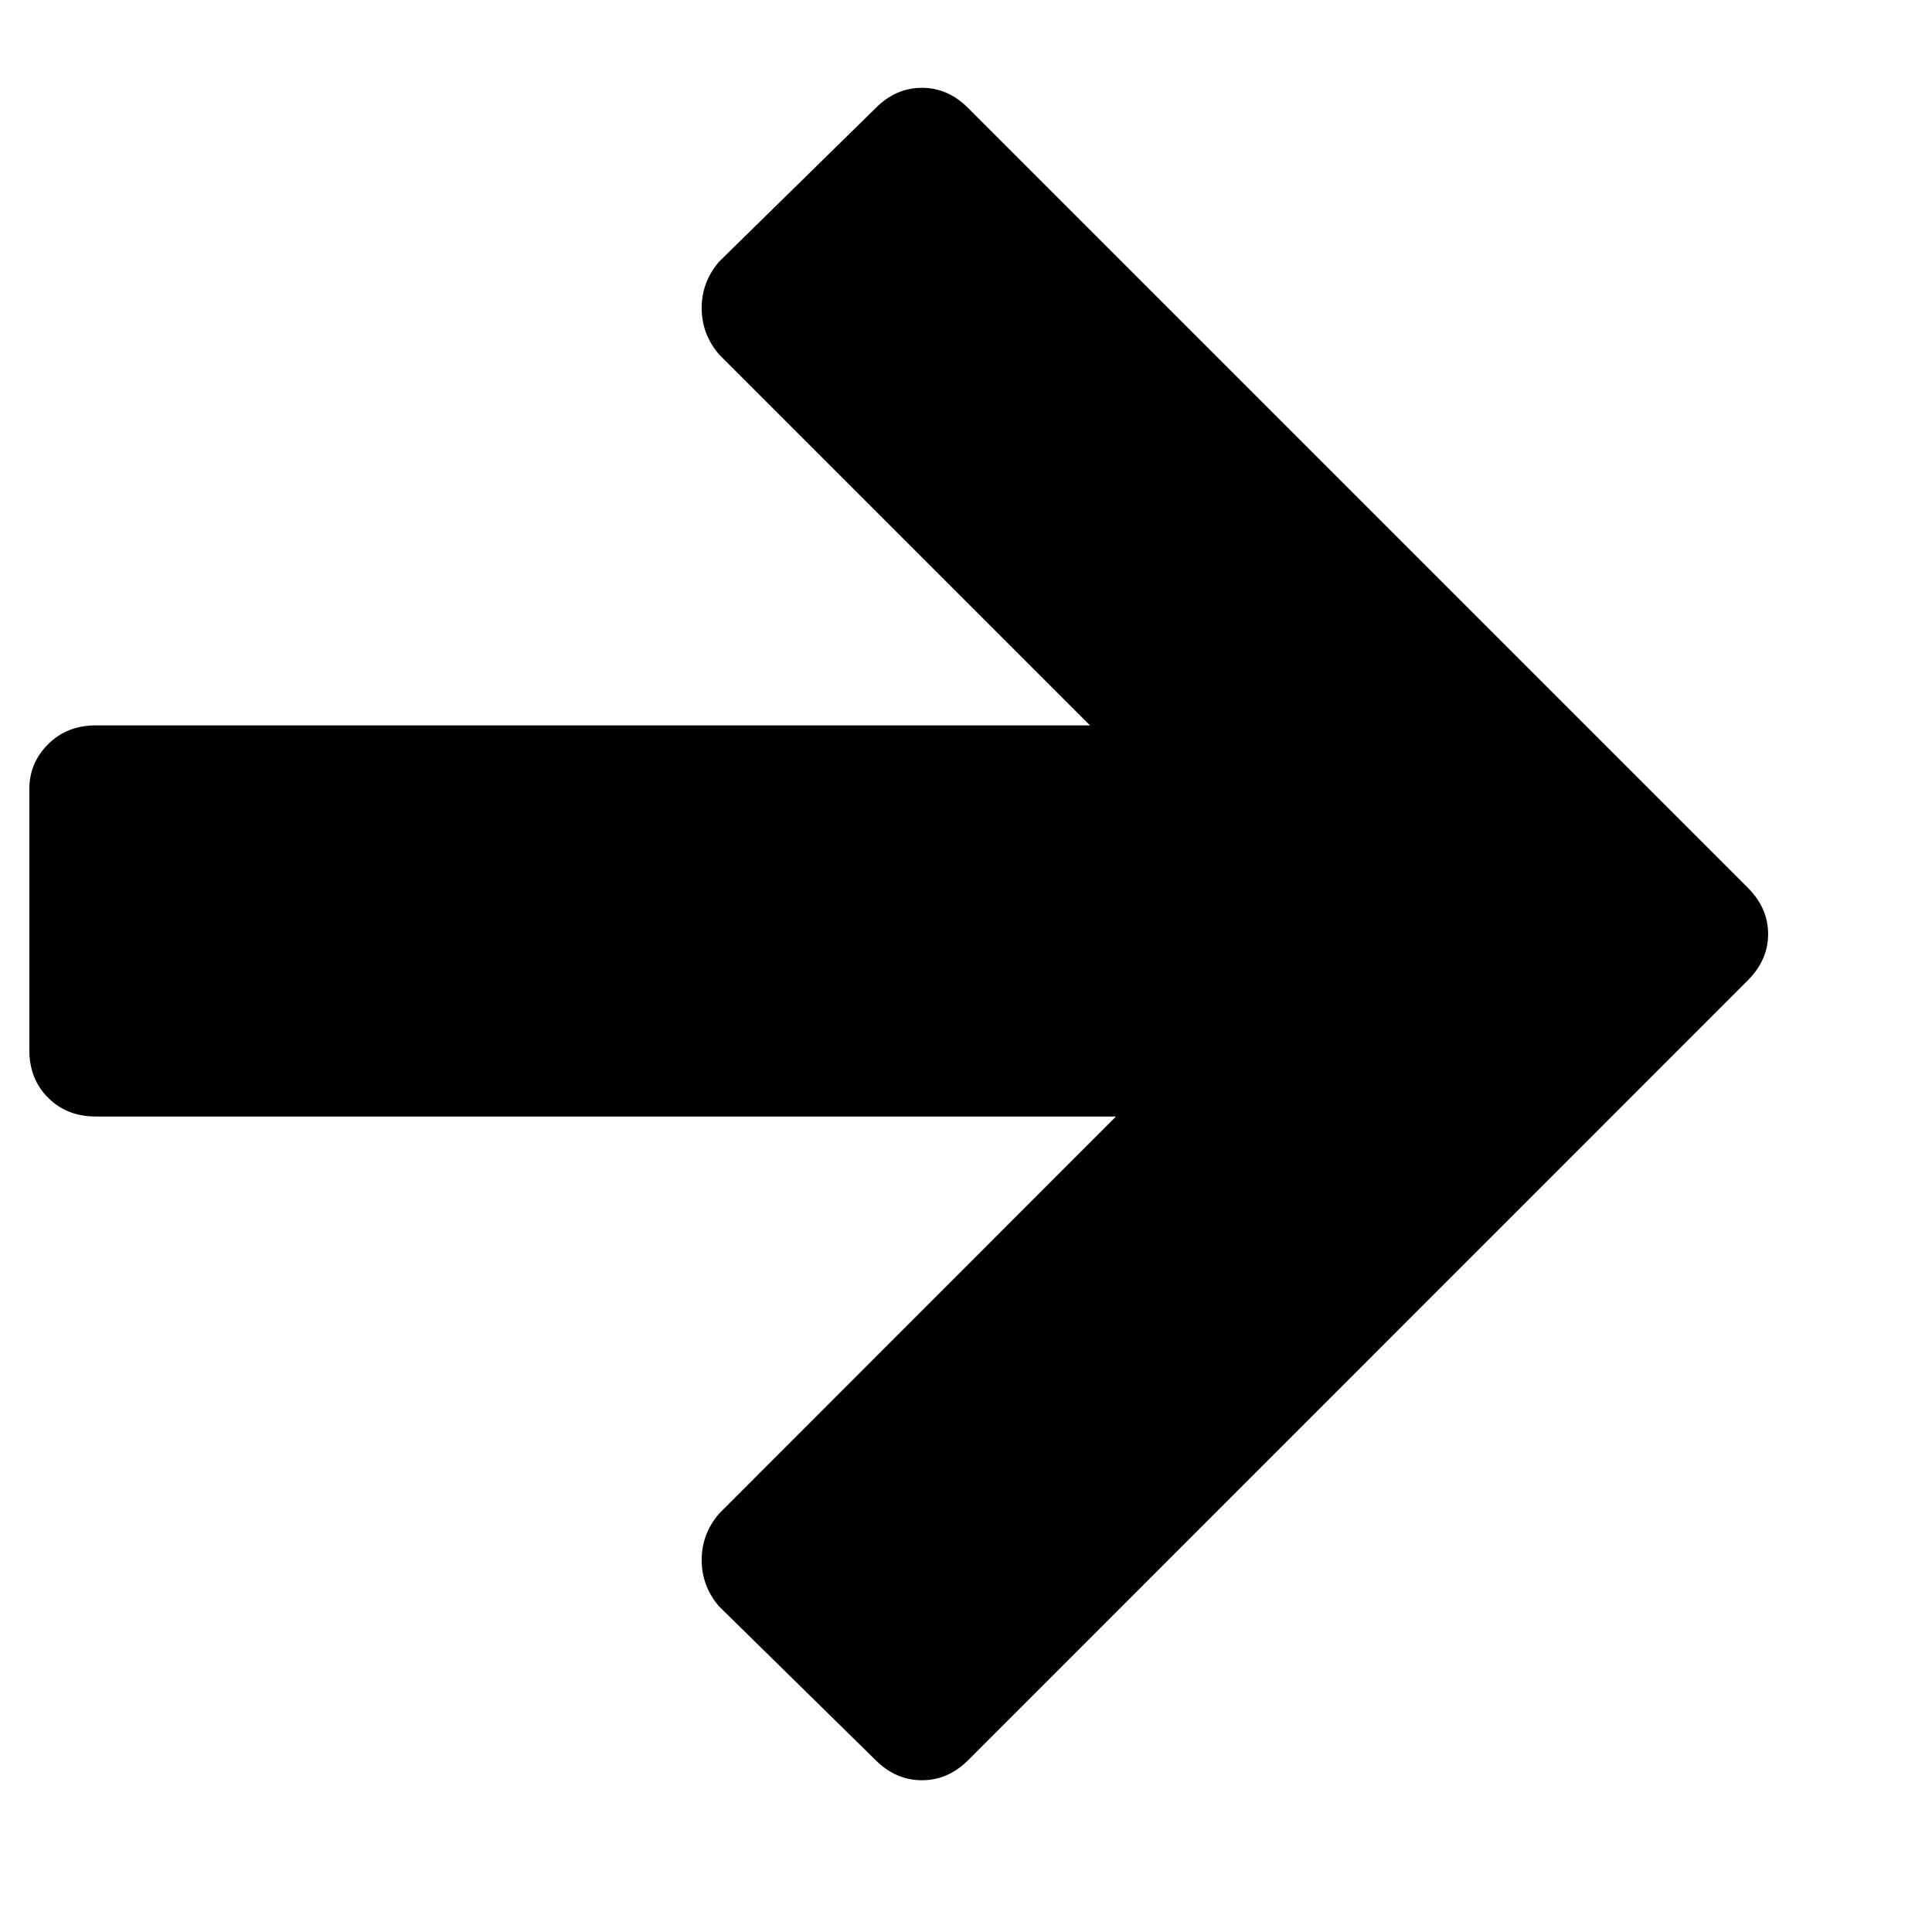 <svg width="11" height="11" viewBox="0 0 11 11" fill="none" role="img" data-icon="arrowRight">
    <path d="M0.546 4.13H6.206L4.094 2.018C4.028 1.941 3.995 1.853 3.995 1.754C3.995 1.655 4.028 1.567 4.094 1.49L4.985 0.616C5.062 0.538 5.15 0.5 5.249 0.5C5.348 0.5 5.436 0.538 5.513 0.616L9.951 5.054C10.028 5.131 10.067 5.219 10.067 5.318C10.067 5.417 10.028 5.505 9.951 5.582L5.513 10.021C5.436 10.098 5.348 10.136 5.249 10.136C5.15 10.136 5.062 10.098 4.985 10.021L4.094 9.146C4.028 9.069 3.995 8.981 3.995 8.882C3.995 8.783 4.028 8.695 4.094 8.618L6.354 6.357H0.546C0.436 6.357 0.345 6.322 0.274 6.25C0.202 6.179 0.167 6.088 0.167 5.978V4.493C0.167 4.394 0.202 4.309 0.274 4.237C0.345 4.166 0.436 4.13 0.546 4.13Z" fill="currentColor" />
</svg>